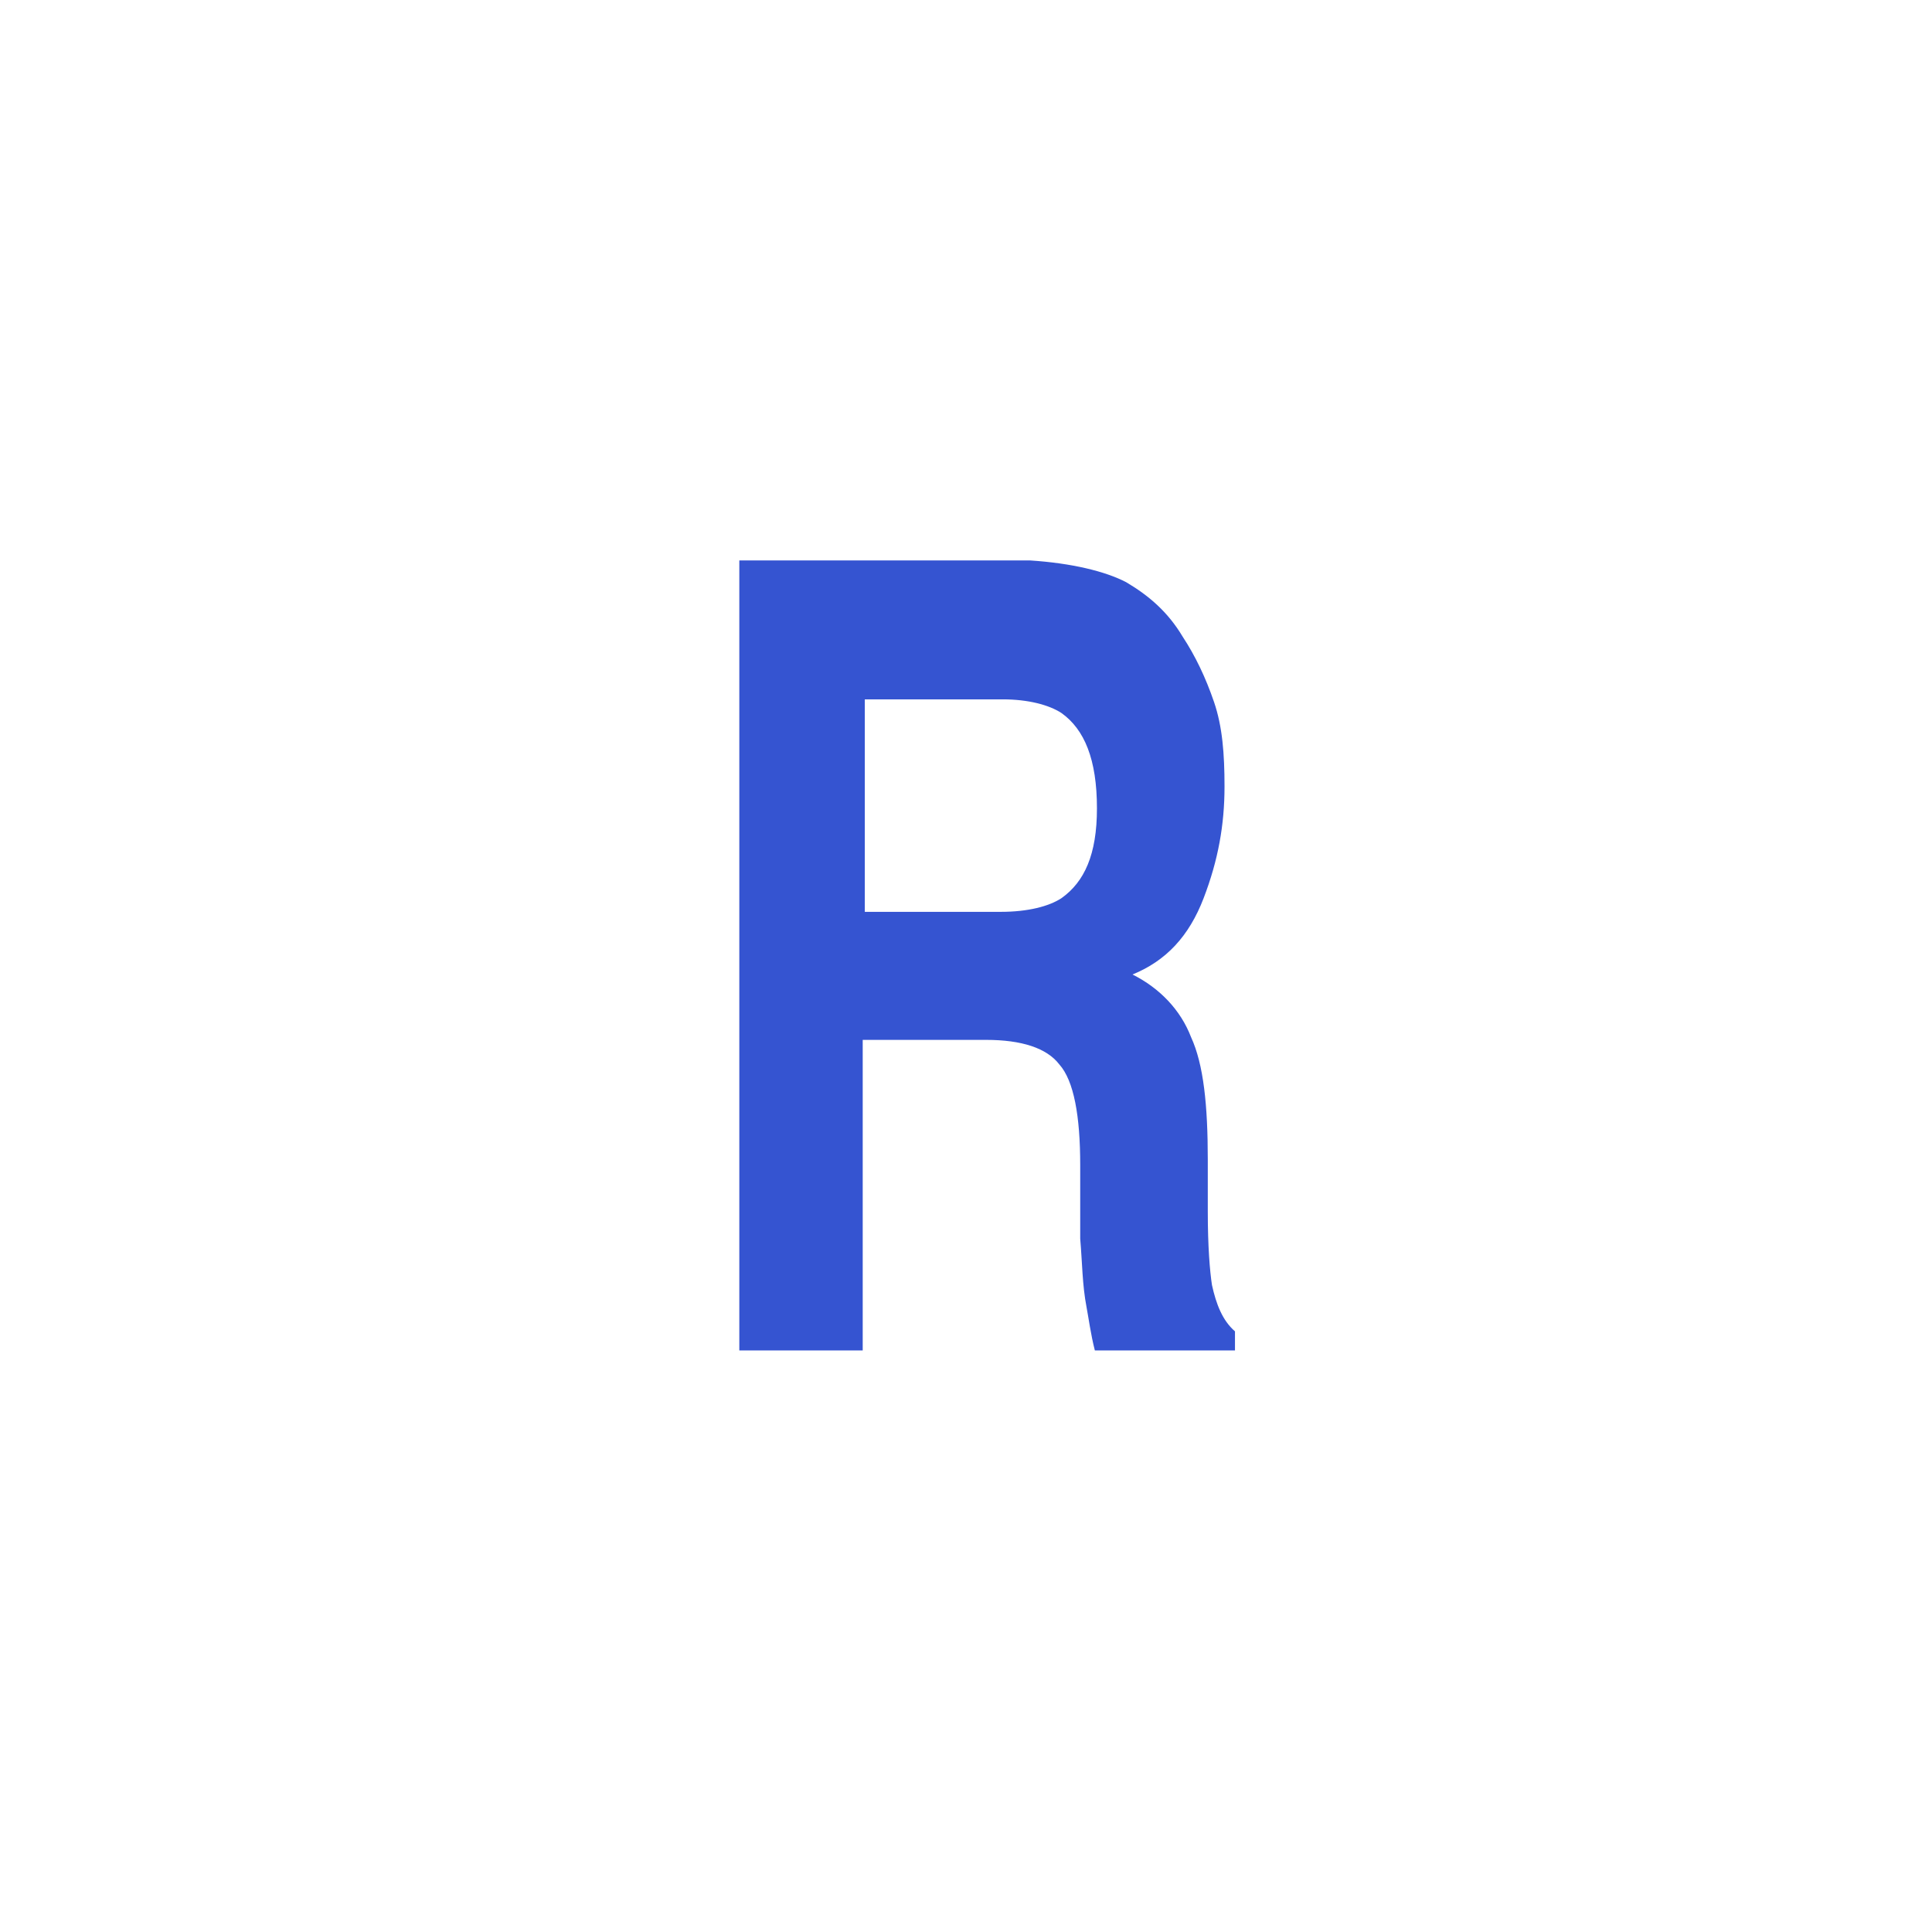 <svg xmlns="http://www.w3.org/2000/svg" xmlns:xlink="http://www.w3.org/1999/xlink" version="1.1" width="1000" height="1000" viewBox="0 0 1000 1000" xml:space="preserve">
<desc>Created with Fabric.js 3.5.0</desc>
<defs>
</defs>
<rect x="0" y="0" width="100%" height="100%" fill="#ffffff"/>
<g transform="matrix(24.623 0 0 24.623 500 500.001)" id="852816" clip-path="url(#CLIPPATH_4)">
<clipPath id="CLIPPATH_4">
	<rect transform="matrix(1 0 0 1 -0.025 0)" id="clip0_1_41" x="-18.46" y="-18.46" rx="0" ry="0" width="36.92" height="36.92"/>
</clipPath>
<path style="stroke: none; stroke-width: 1; stroke-dasharray: none; stroke-linecap: butt; stroke-dashoffset: 0; stroke-linejoin: miter; stroke-miterlimit: 4; is-custom-font: none; font-file-url: none; fill: rgb(255,255,255); fill-rule: nonzero; opacity: 1;" vector-effect="non-scaling-stroke" transform=" translate(-19.025, -18.46)" d="M 32.968 13.942 C 32.968 6.254 26.713 0 19.025 0 C 11.337 0 5.083 6.254 5.083 13.942 C 5.083 17.132 7.32 21.657 11.733 27.391 C 13.054 29.107 14.366 30.666 15.462 31.917 V 35.821 C 15.462 36.428 15.954 36.92 16.561 36.92 H 21.489 C 22.096 36.92 22.588 36.428 22.588 35.821 V 31.917 C 23.685 30.666 24.997 29.107 26.318 27.391 C 30.73 21.657 32.968 17.132 32.968 13.942 V 13.942 Z M 30.77 13.942 C 30.77 16.996 27.929 21.62 24.817 25.724 H 23.438 C 25.104 20.717 25.948 16.758 25.948 13.942 C 25.948 10.359 25.308 6.972 24.145 4.407 C 23.923 3.918 23.686 3.469 23.435 3.058 C 27.732 4.805 30.77 9.025 30.77 13.942 Z M 20.391 34.722 H 17.66 V 32.599 H 20.391 V 34.722 Z M 21.001 30.401 H 17.059 C 16.417 29.668 15.702 28.831 14.96 27.922 H 16.14 C 16.143 27.922 16.146 27.923 16.149 27.923 C 16.152 27.923 23.09 27.922 23.09 27.922 C 22.372 28.805 21.666 29.64 21.001 30.401 Z M 19.025 2.198 C 20.108 2.198 21.245 3.334 22.143 5.314 C 23.18 7.601 23.751 10.665 23.751 13.942 C 23.751 16.61 22.841 20.675 21.119 25.724 H 16.932 C 15.209 20.674 14.299 16.611 14.299 13.942 C 14.299 10.665 14.871 7.601 15.908 5.314 C 16.806 3.334 17.942 2.198 19.025 2.198 V 2.198 Z M 7.281 13.942 C 7.281 9.025 10.318 4.805 14.616 3.058 C 14.365 3.469 14.127 3.918 13.906 4.407 C 12.742 6.972 12.102 10.359 12.102 13.942 C 12.102 16.758 12.946 20.718 14.613 25.724 H 13.226 C 9.336 20.613 7.281 16.543 7.281 13.942 Z" stroke-linecap="round"/>
</g>
<g transform="matrix(0.866 0 0 1.128 500.662 495.938)" id="281272">
<g style="" vector-effect="non-scaling-stroke">
		<g transform="matrix(12.5 0 0 12.5 0 0)">
<circle style="stroke: none; stroke-width: 1; stroke-dasharray: none; stroke-linecap: butt; stroke-dashoffset: 0; stroke-linejoin: miter; stroke-miterlimit: 4; is-custom-font: none; font-file-url: none; fill: rgb(255,255,255); fill-rule: nonzero; opacity: 1;" cx="0" cy="0" r="30"/>
</g>
		<g transform="matrix(12.5 0 0 12.5 11.875 -1.25)">
<path style="stroke: none; stroke-width: 1; stroke-dasharray: none; stroke-linecap: butt; stroke-dashoffset: 0; stroke-linejoin: miter; stroke-miterlimit: 4; is-custom-font: none; font-file-url: none; fill: rgb(53,84,209); fill-rule: nonzero; opacity: 1;" transform=" translate(-32.95, -31.9)" d="M 39.6 18.2 c 1.1 0.5 2 1.1 2.7 2 c 0.6 0.7 1.1 1.5 1.5 2.4 c 0.4 0.9 0.5 1.9 0.5 3.1 c 0 1.4 -0.3 2.7 -1 4.1 s -1.8 2.3 -3.4 2.8 c 1.3 0.5 2.3 1.3 2.8 2.3 c 0.6 1 0.8 2.5 0.8 4.5 v 1.9 c 0 1.3 0.1 2.2 0.2 2.7 c 0.2 0.7 0.5 1.3 1.1 1.7 v 0.7 h -6.7 c -0.2 -0.6 -0.3 -1.2 -0.4 -1.6 c -0.2 -0.8 -0.2 -1.6 -0.3 -2.5 v -2.7 c 0 -1.8 -0.3 -3.1 -1 -3.7 c -0.6 -0.6 -1.8 -0.9 -3.5 -0.9 H 27 v 11.4 h -5.9 v -29 H 35 c 2 0.1 3.6 0.4 4.6 0.8 m -12.5 4.3 v 7.8 h 6.5 c 1.3 0 2.3 -0.2 2.9 -0.5 c 1.1 -0.6 1.7 -1.6 1.7 -3.3 c 0 -1.8 -0.6 -2.9 -1.7 -3.5 c -0.6 -0.3 -1.6 -0.5 -2.8 -0.5 h -6.6" stroke-linecap="round"/>
</g>
</g>
</g>
</svg>